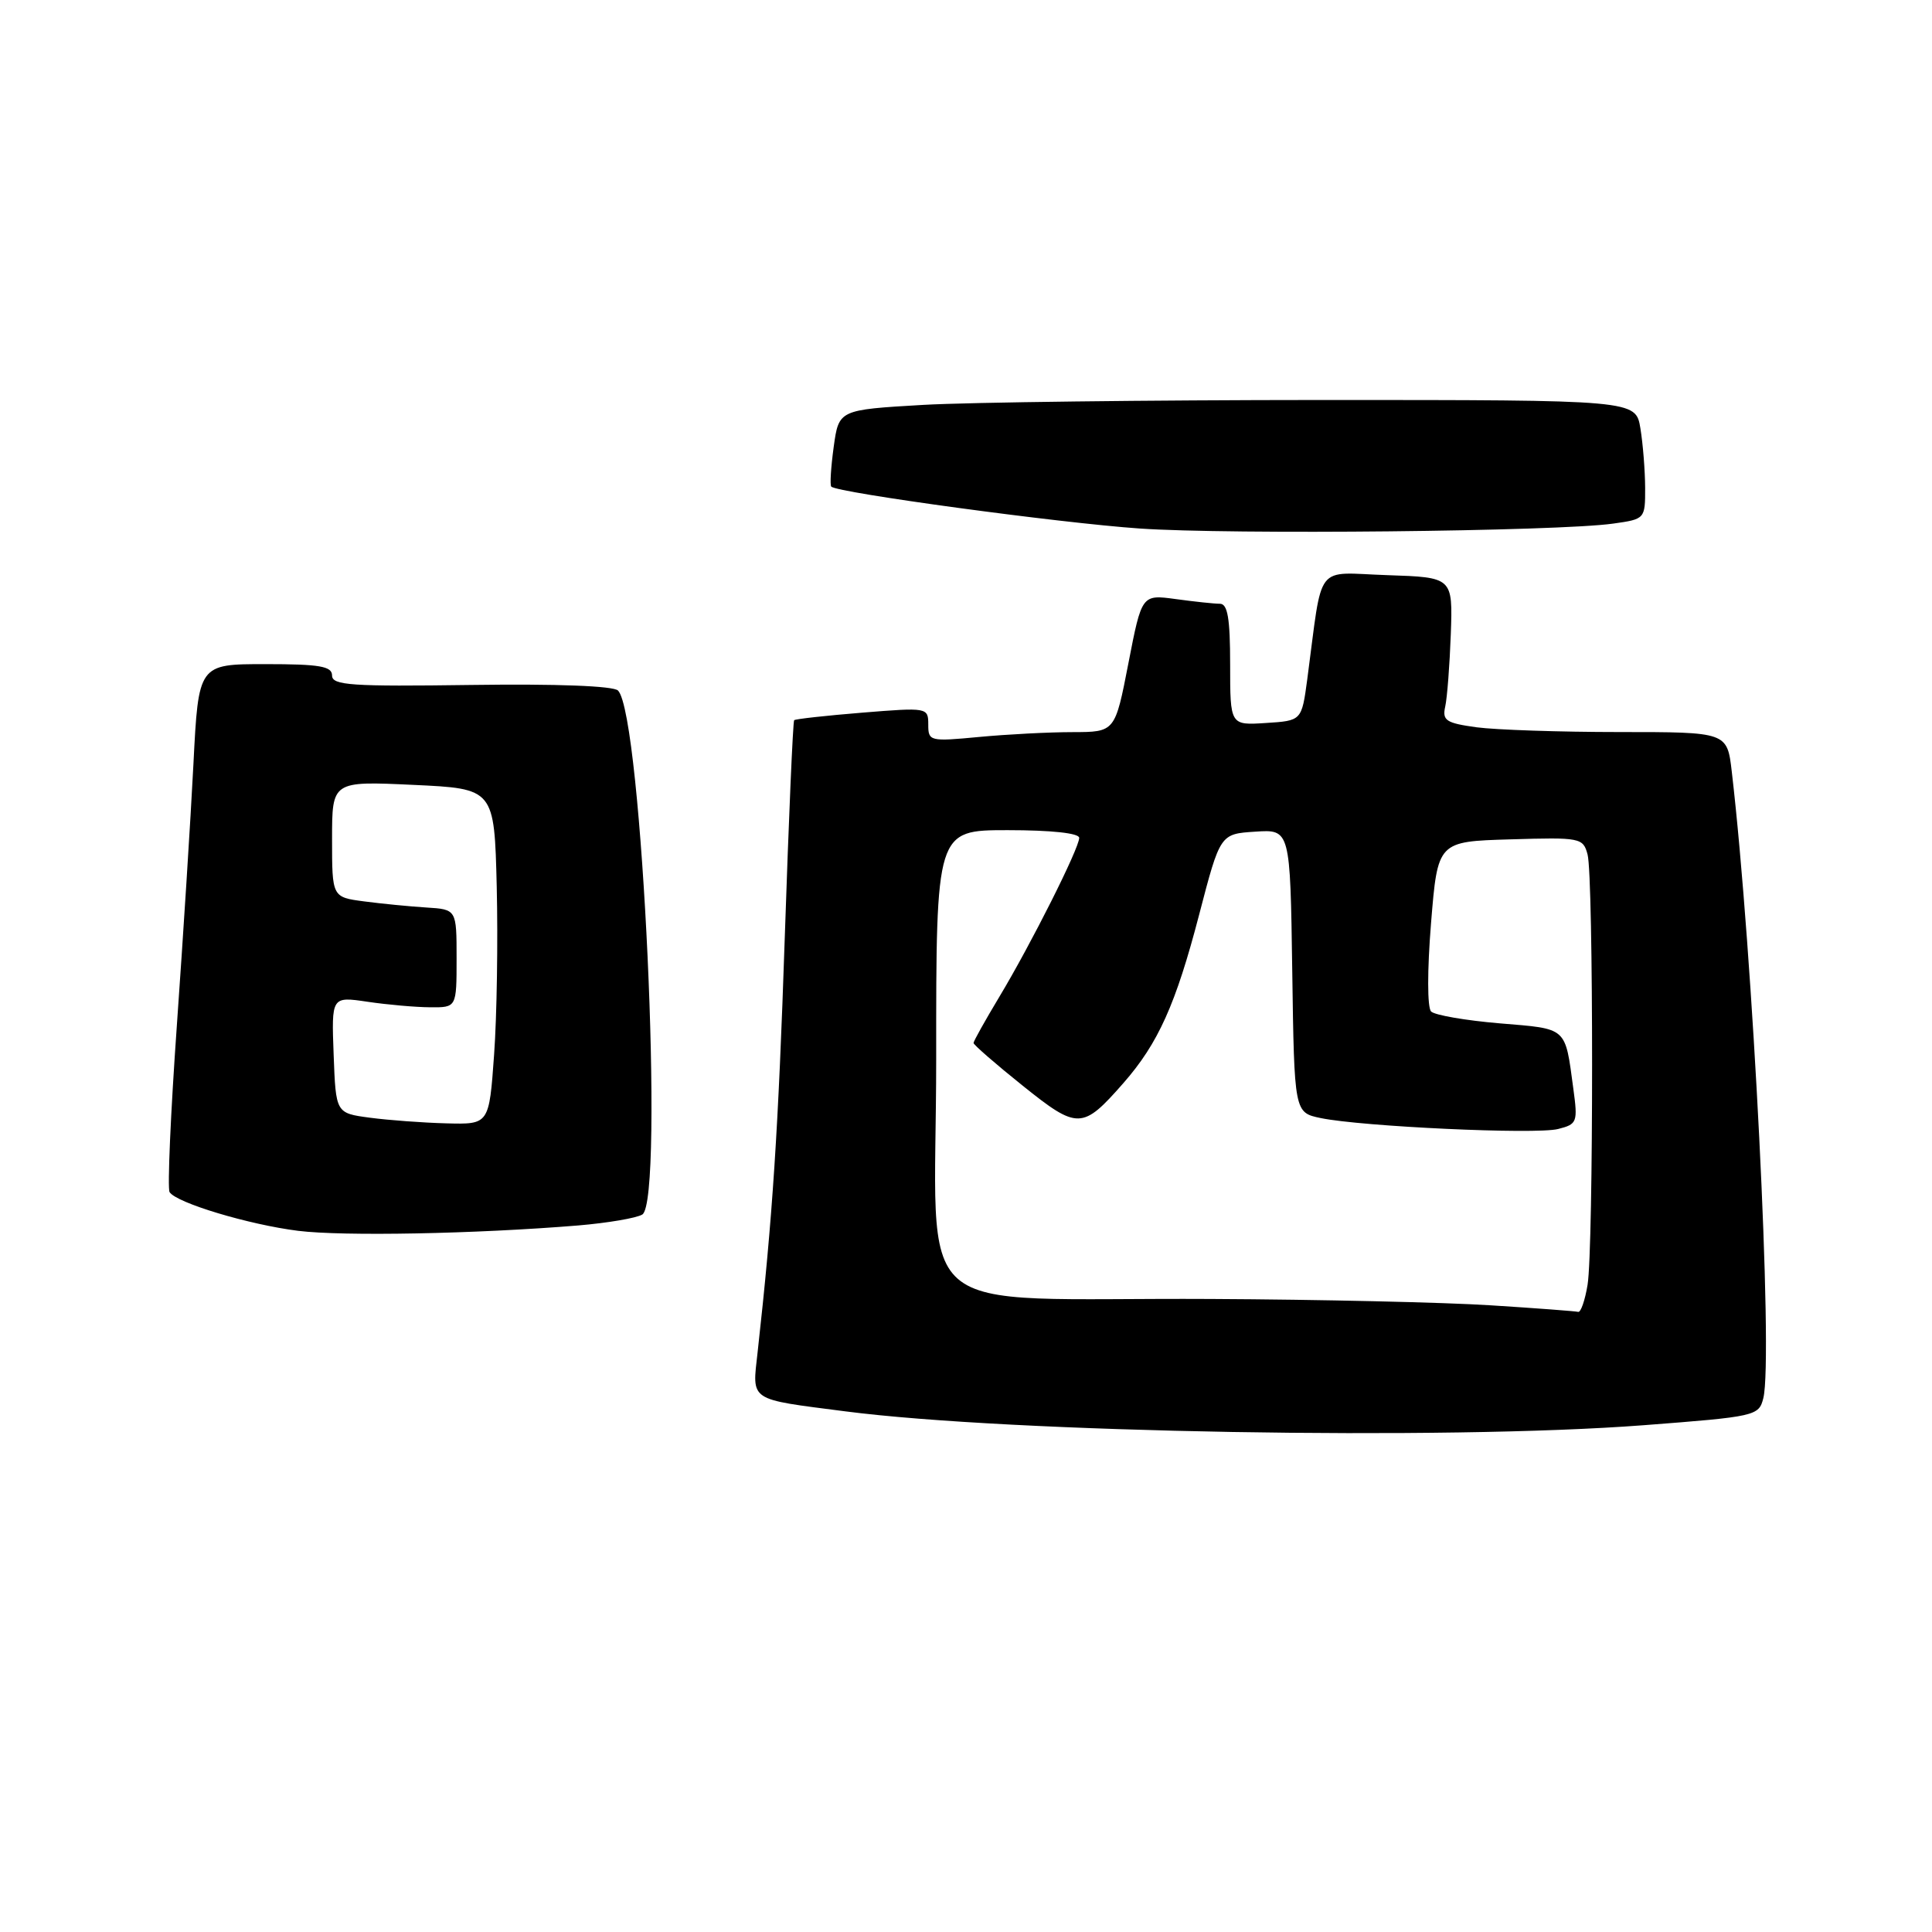 <?xml version="1.0" encoding="UTF-8" standalone="no"?>
<!DOCTYPE svg PUBLIC "-//W3C//DTD SVG 1.1//EN" "http://www.w3.org/Graphics/SVG/1.1/DTD/svg11.dtd" >
<svg xmlns="http://www.w3.org/2000/svg" xmlns:xlink="http://www.w3.org/1999/xlink" version="1.1" viewBox="0 0 256 256">
 <g >
 <path fill="currentColor"
d=" M 217.77 188.85 C 232.66 187.71 233.06 187.62 233.65 185.26 C 234.98 179.96 232.27 126.17 229.47 102.25 C 228.86 97.00 228.86 97.00 214.57 97.00 C 206.71 97.00 198.20 96.71 195.65 96.37 C 191.60 95.81 191.09 95.47 191.50 93.62 C 191.76 92.45 192.09 88.12 192.24 84.00 C 192.50 76.50 192.50 76.50 183.82 76.21 C 174.07 75.89 175.32 74.26 173.22 90.00 C 172.48 95.50 172.48 95.50 167.74 95.80 C 163.00 96.11 163.00 96.11 163.00 88.05 C 163.00 81.93 162.67 80.00 161.64 80.00 C 160.89 80.00 158.26 79.72 155.79 79.38 C 151.29 78.77 151.29 78.77 149.52 87.88 C 147.75 97.00 147.75 97.00 142.13 97.01 C 139.03 97.01 133.46 97.30 129.75 97.65 C 123.20 98.27 123.00 98.22 123.00 96.01 C 123.00 93.75 122.90 93.73 114.26 94.43 C 109.46 94.82 105.39 95.27 105.23 95.43 C 105.07 95.59 104.51 108.50 103.99 124.11 C 103.14 149.62 102.37 161.37 100.39 179.15 C 99.66 185.74 99.08 185.34 112.00 187.01 C 133.91 189.85 191.60 190.85 217.77 188.85 Z  M 76.61 162.38 C 80.52 162.05 84.35 161.40 85.11 160.93 C 88.07 159.08 85.08 94.71 81.89 91.50 C 81.28 90.89 73.78 90.60 62.45 90.76 C 46.55 90.98 44.00 90.81 44.00 89.51 C 44.00 88.28 42.37 88.00 35.15 88.00 C 26.30 88.00 26.30 88.00 25.63 101.25 C 25.26 108.54 24.27 124.08 23.44 135.79 C 22.61 147.49 22.17 157.47 22.47 157.96 C 23.35 159.38 32.96 162.27 39.50 163.09 C 45.45 163.83 62.95 163.50 76.61 162.38 Z  M 213.75 69.38 C 217.97 68.79 218.00 68.76 217.99 64.64 C 217.98 62.37 217.70 58.81 217.36 56.75 C 216.74 53.00 216.74 53.00 175.12 53.00 C 152.23 53.01 128.47 53.30 122.32 53.65 C 111.15 54.30 111.15 54.30 110.47 59.21 C 110.10 61.92 109.95 64.29 110.15 64.48 C 110.97 65.30 140.39 69.30 151.00 70.03 C 163.00 70.86 206.38 70.42 213.75 69.38 Z  M 197.50 172.96 C 191.45 172.57 174.80 172.19 160.50 172.12 C 119.55 171.90 124.05 175.82 124.05 140.36 C 124.04 110.00 124.04 110.00 133.52 110.00 C 139.33 110.00 143.00 110.40 143.00 111.02 C 143.00 112.40 136.59 125.15 132.39 132.13 C 130.53 135.23 129.00 137.96 129.00 138.20 C 129.00 138.44 131.93 140.99 135.50 143.85 C 142.81 149.71 143.43 149.70 148.86 143.51 C 153.47 138.25 155.80 133.07 158.90 121.17 C 161.68 110.50 161.68 110.50 166.32 110.20 C 170.96 109.89 170.96 109.89 171.23 128.66 C 171.50 147.42 171.50 147.42 175.00 148.15 C 180.46 149.28 203.48 150.35 206.45 149.60 C 208.99 148.96 209.08 148.71 208.47 144.22 C 207.36 136.00 207.75 136.35 198.73 135.60 C 194.21 135.22 190.11 134.51 189.63 134.03 C 189.12 133.52 189.11 128.59 189.62 122.32 C 190.50 111.50 190.50 111.50 200.12 111.22 C 209.41 110.94 209.77 111.01 210.36 113.22 C 211.16 116.21 211.16 165.40 210.36 170.25 C 210.02 172.31 209.46 173.92 209.12 173.83 C 208.78 173.74 203.55 173.34 197.50 172.96 Z  M 49.00 148.10 C 44.50 147.50 44.50 147.50 44.21 139.76 C 43.92 132.03 43.92 132.03 48.71 132.74 C 51.34 133.13 55.08 133.46 57.00 133.47 C 60.50 133.50 60.50 133.50 60.50 127.00 C 60.50 120.50 60.50 120.50 56.50 120.25 C 54.30 120.11 50.59 119.75 48.25 119.44 C 44.00 118.88 44.00 118.88 44.00 111.19 C 44.00 103.50 44.00 103.50 54.75 104.00 C 65.50 104.50 65.50 104.50 65.82 117.50 C 65.99 124.65 65.84 134.66 65.47 139.75 C 64.81 149.00 64.81 149.00 59.16 148.85 C 56.05 148.77 51.48 148.43 49.00 148.10 Z "/>
</g>
</svg>